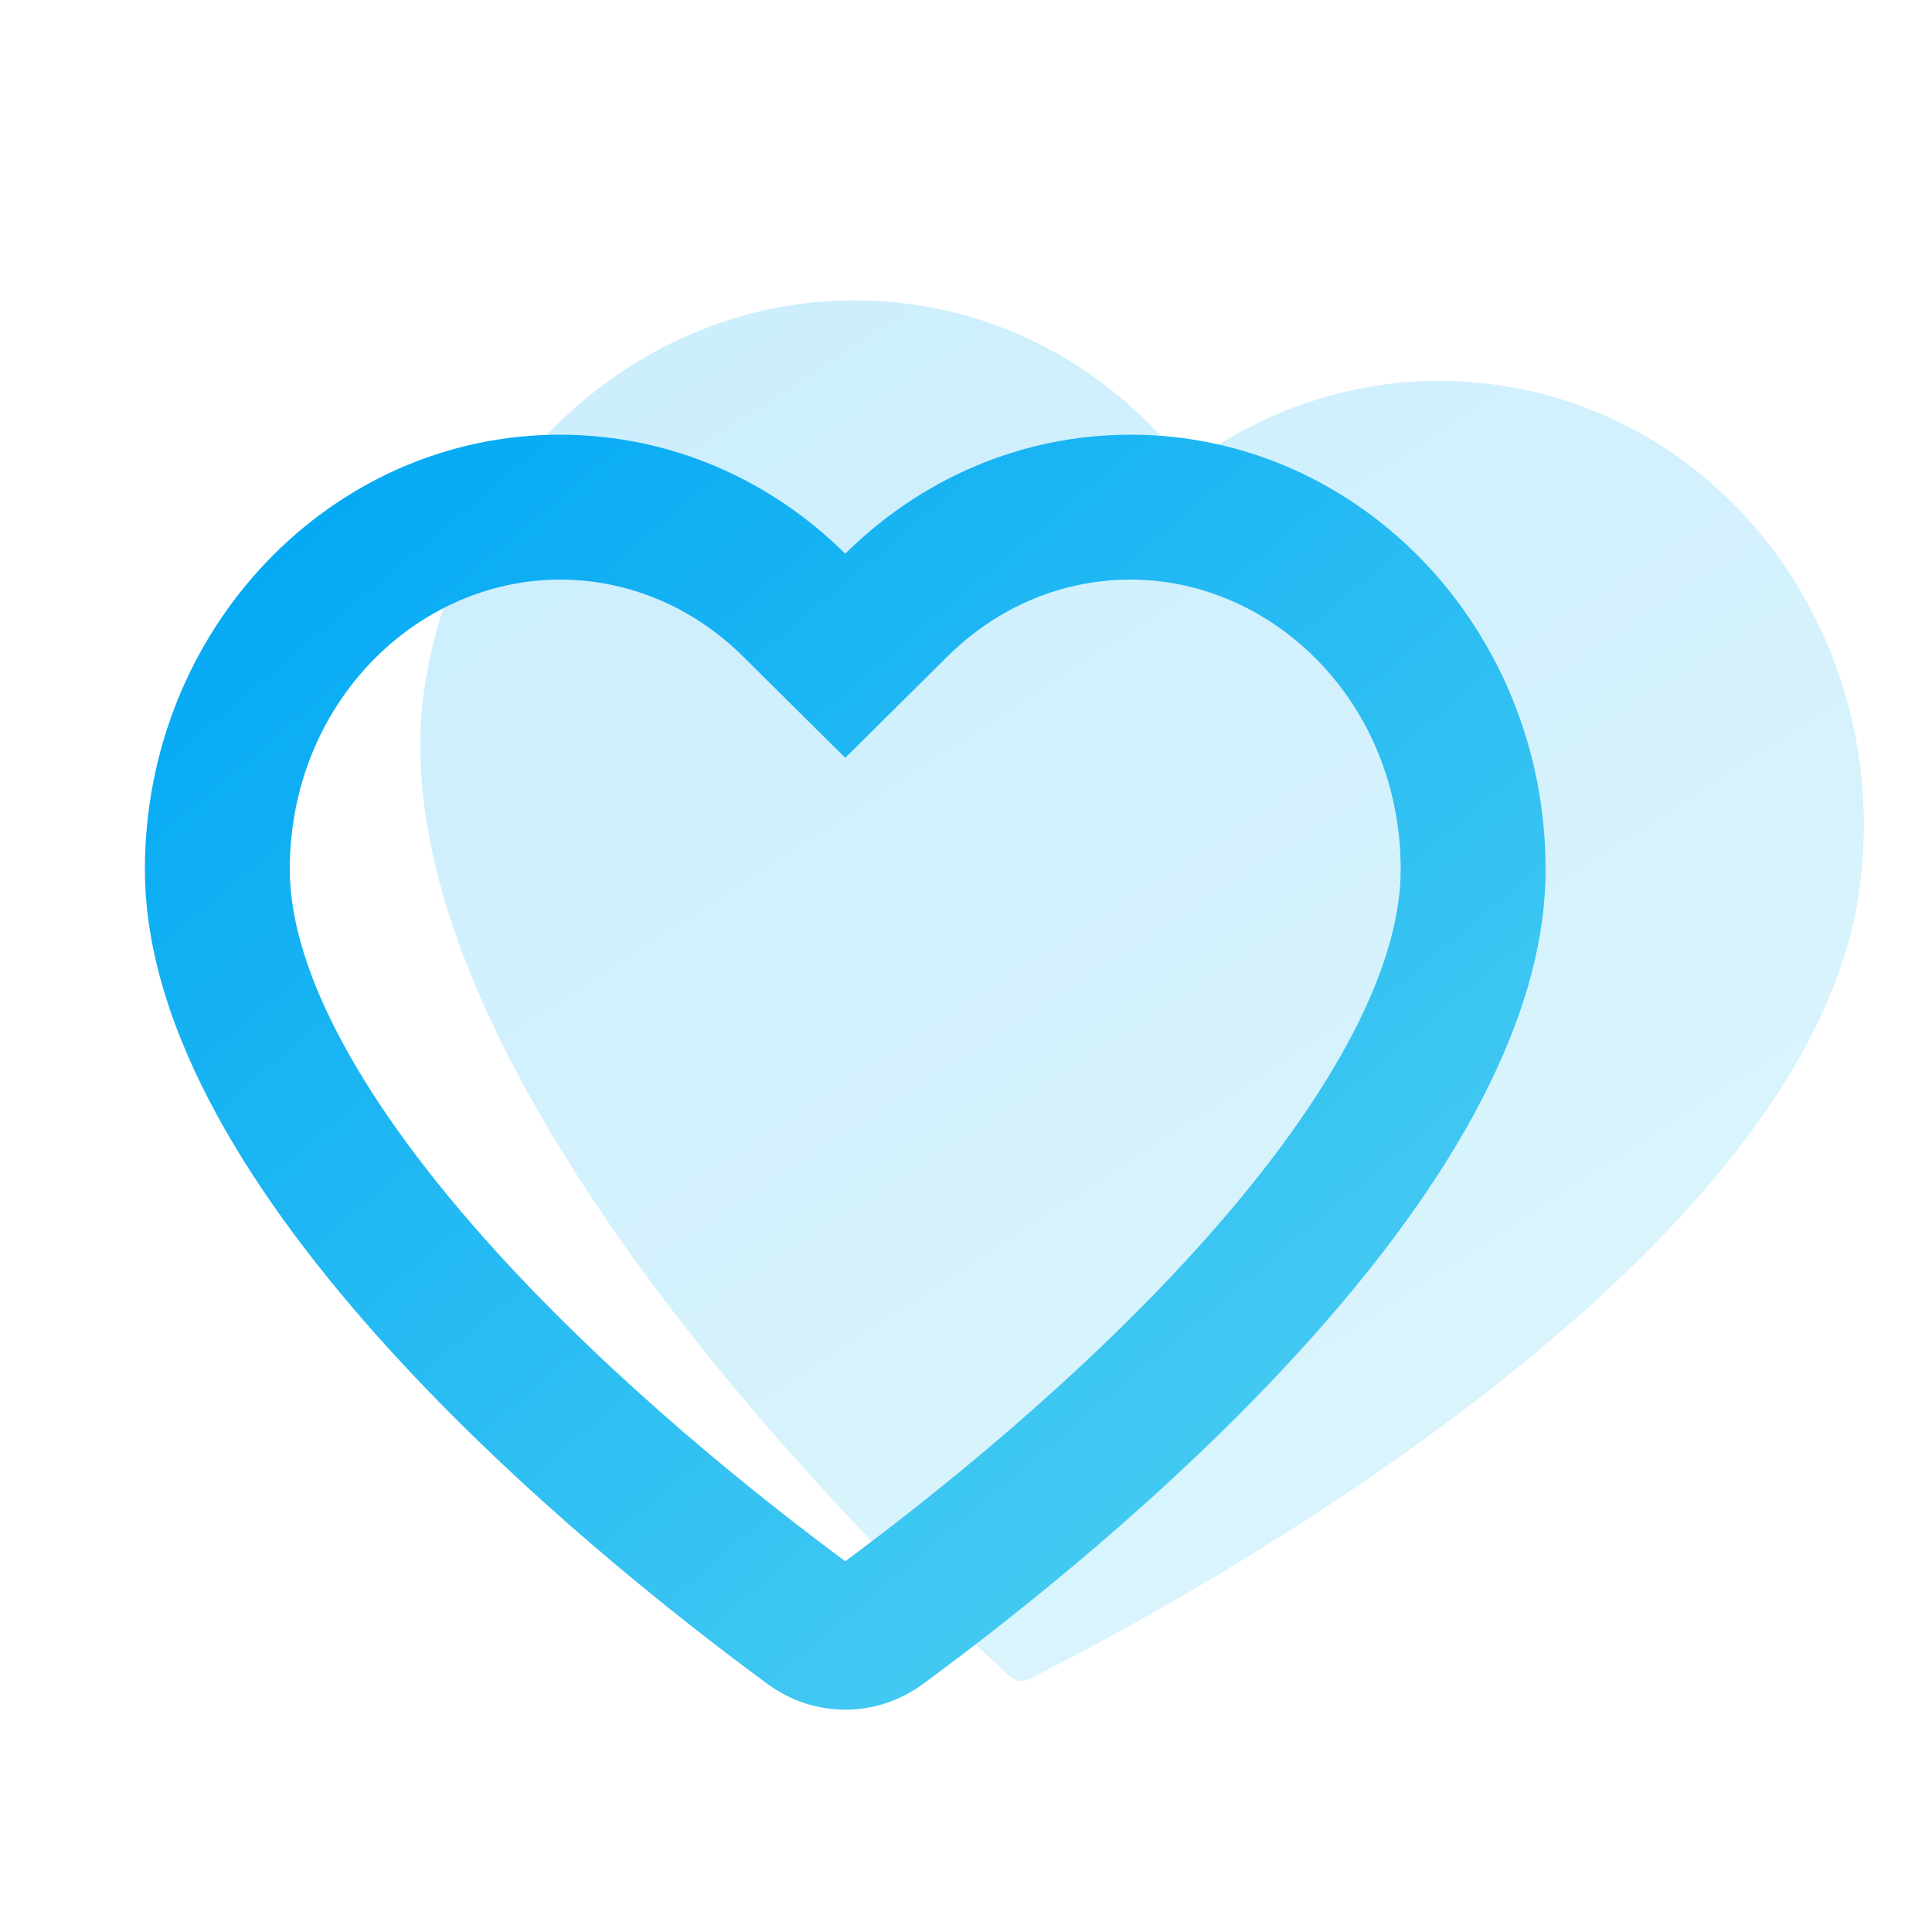 <svg width="162" height="162" viewBox="0 0 162 162" fill="none" xmlns="http://www.w3.org/2000/svg">
<path opacity="0.2" d="M86.28 140.795C85.742 141.062 85.141 140.98 84.695 140.577C78.27 134.767 31.034 90.803 35.547 58.038C38.395 37.357 56.671 22.791 76.368 25.503C85.345 26.74 93.069 31.353 98.546 37.966C99.072 38.601 100.005 38.73 100.683 38.26C107.744 33.374 116.427 31.021 125.405 32.257C145.101 34.97 158.759 53.934 155.911 74.615C151.398 107.38 94.036 136.938 86.28 140.795Z" fill="url(#paint0_linear_1_2)"/>
<path fill-rule="evenodd" clip-rule="evenodd" d="M70.875 63.544L62.319 55.057C58.208 50.979 52.807 48.6 46.95 48.6C34.965 48.6 24.3 58.943 24.3 72.9C24.3 81.572 30.637 92.851 41.519 104.846C51.562 115.916 63.45 125.413 70.875 130.912C78.301 125.413 90.189 115.916 100.231 104.846C111.114 92.851 117.45 81.572 117.45 72.9C117.45 58.943 106.785 48.6 94.8 48.6C88.944 48.6 83.543 50.979 79.432 55.057L70.875 63.544ZM70.875 46.431C64.639 40.244 56.218 36.45 46.95 36.45C27.731 36.45 12.15 52.769 12.15 72.9C12.15 100.026 49.068 129.966 64.361 141.204C68.274 144.08 73.477 144.08 77.39 141.204C92.683 129.966 129.6 100.026 129.6 72.9C129.6 52.769 114.02 36.45 94.8 36.45C85.533 36.45 77.112 40.244 70.875 46.431Z" fill="url(#paint1_linear_1_2)"/>
<defs>
<linearGradient id="paint0_linear_1_2" x1="45.467" y1="30.921" x2="123.065" y2="150.691" gradientUnits="userSpaceOnUse">
<stop stop-color="#03A9F4"/>
<stop offset="1" stop-color="#50D0F1"/>
</linearGradient>
<linearGradient id="paint1_linear_1_2" x1="18.074" y1="45.485" x2="105.605" y2="149.53" gradientUnits="userSpaceOnUse">
<stop stop-color="#03A9F4"/>
<stop offset="1" stop-color="#50D0F1"/>
</linearGradient>
</defs>
</svg>
